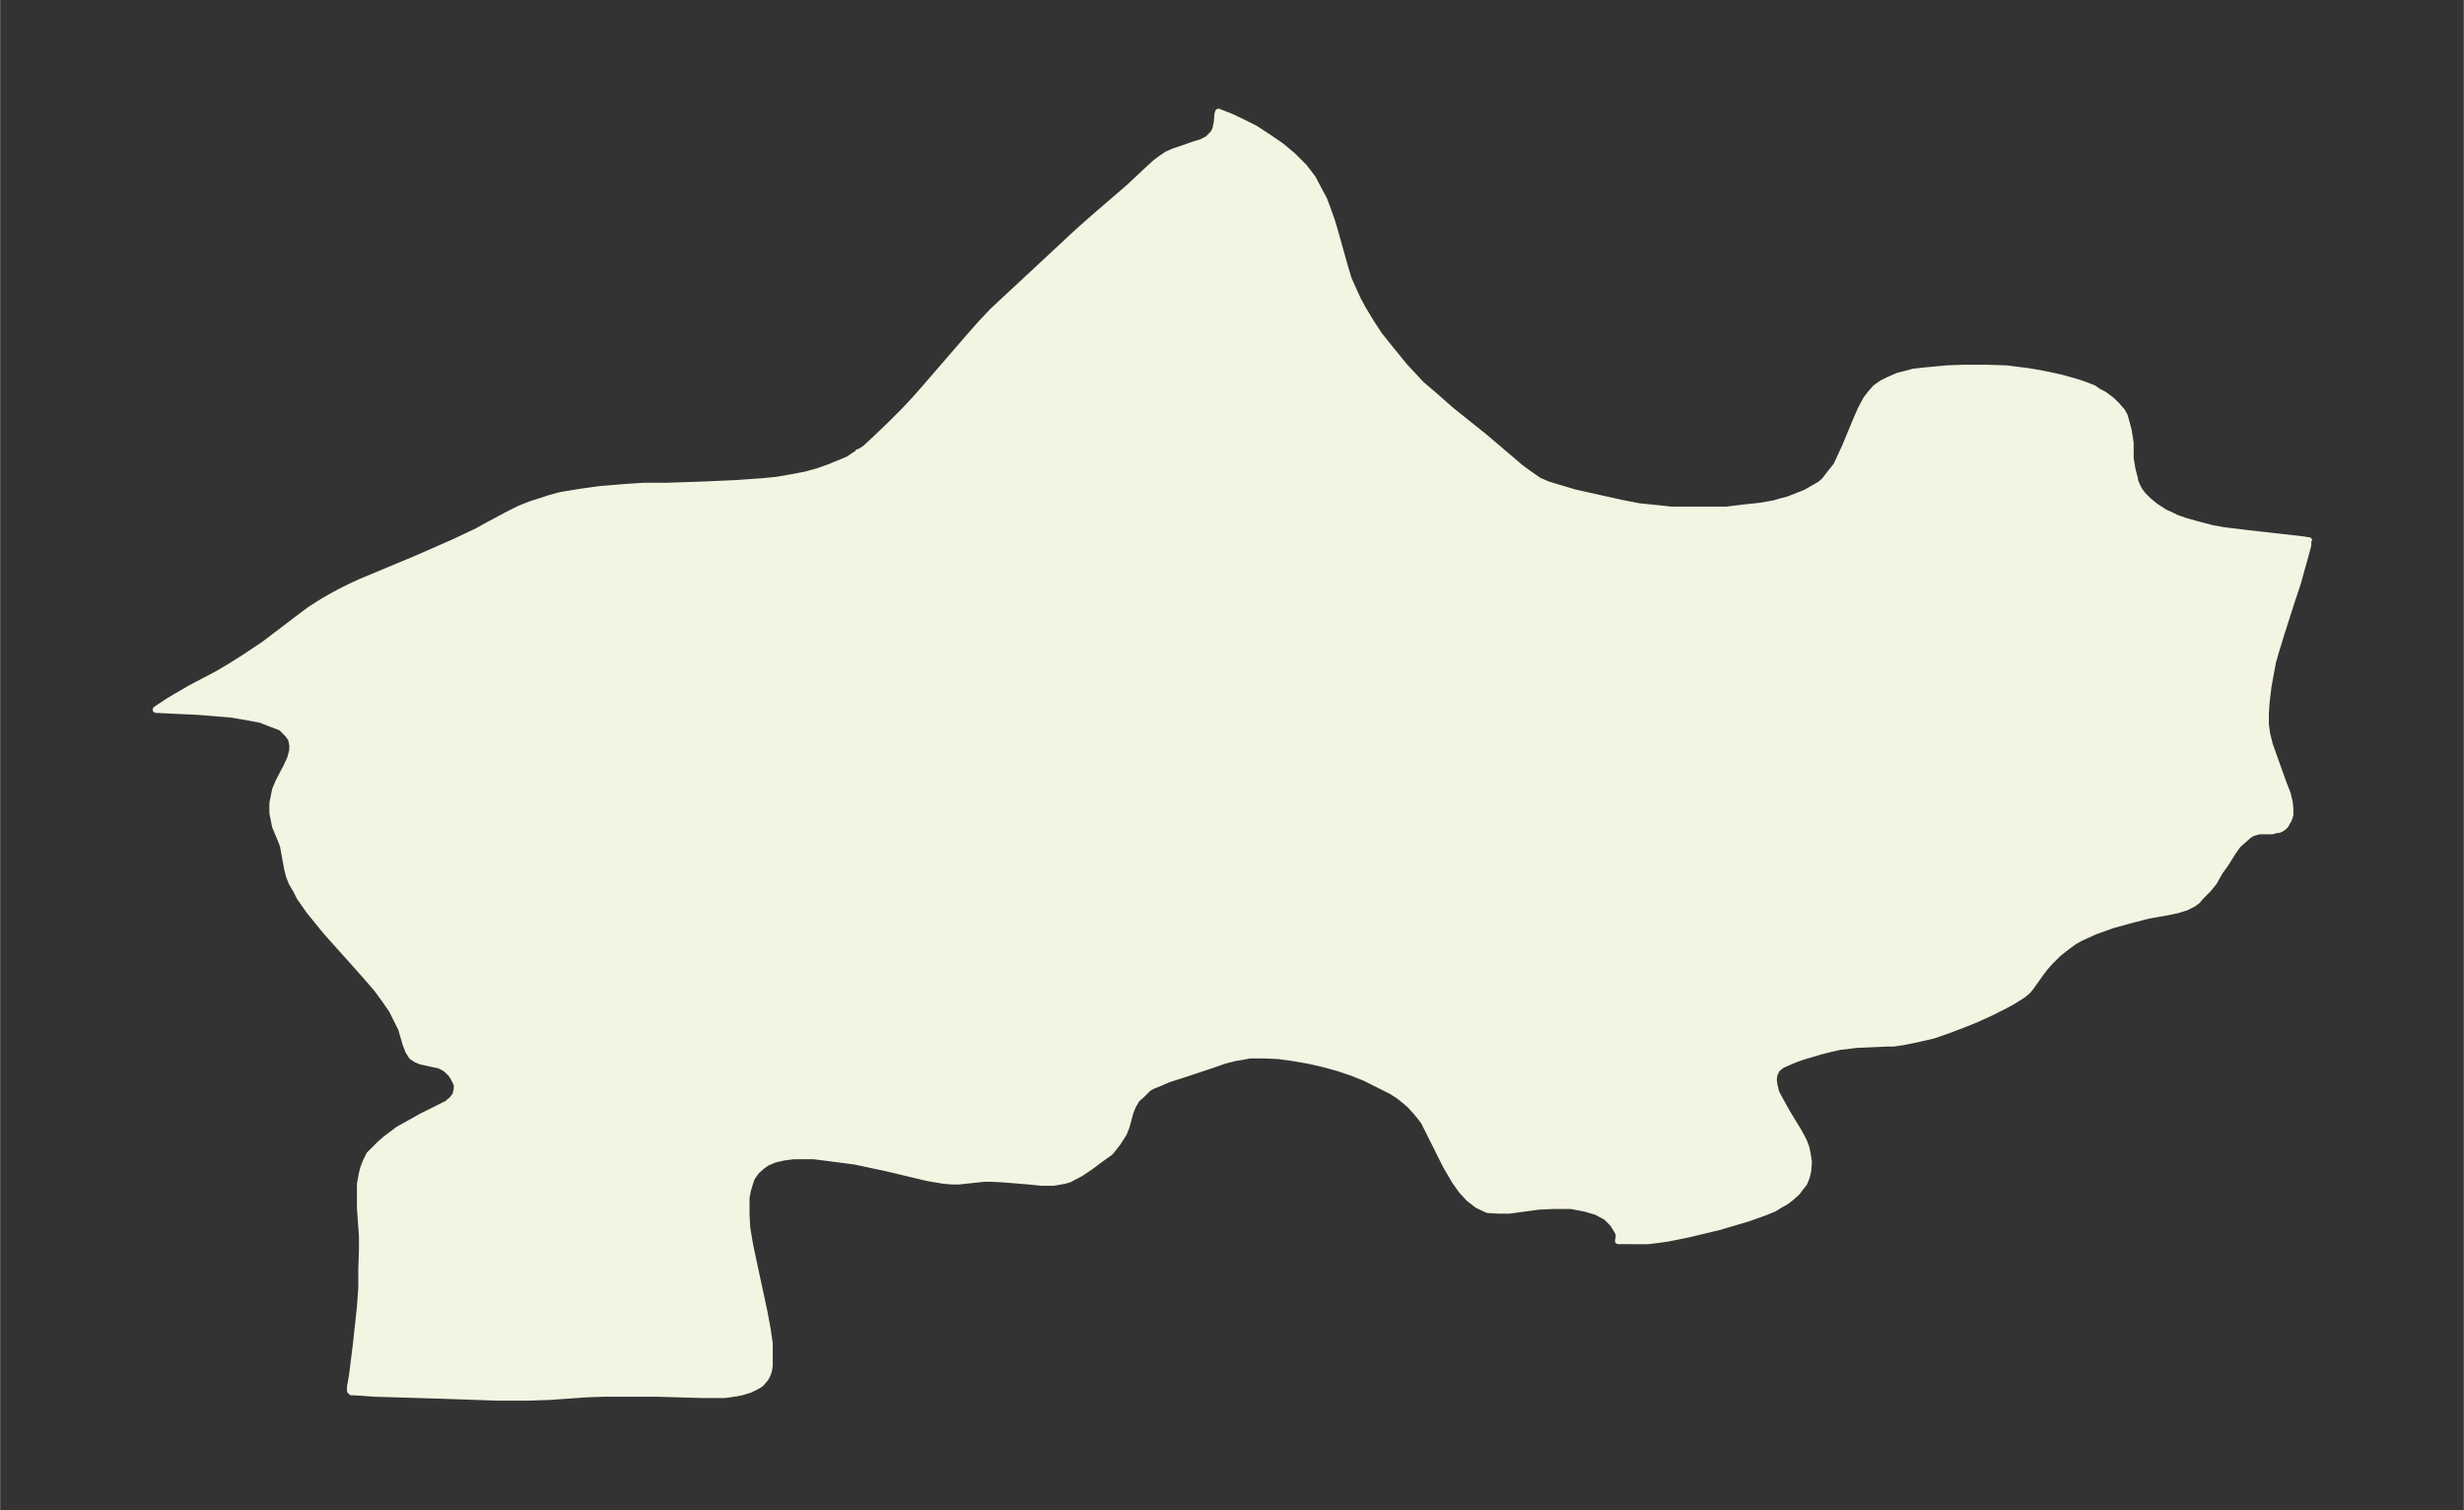 <svg xmlns="http://www.w3.org/2000/svg" xmlns:xlink="http://www.w3.org/1999/xlink" width="495.4" height="303.6" viewBox="0 0 371.5 227.7"><rect x="0" y="0" width="371.5" height="227.7" fill="#333333" stroke="none"/><defs><style>*{stroke-linejoin:round;stroke-linecap:butt}</style></defs><g id="figure_1"><path id="patch_1" fill="none" d="M0 227.7h371.5V0H0z"/><g id="axes_1"><g id="PatchCollection_1"><defs><path id="m2a8d40c28e" stroke="#f4f4e2" d="M348-146.1v.6l-.4 1.5-1.2 4.3-.8 2.4-1.7 5.3-.7 2.3-.5 1.7-.3 1.6-.4 2.2-.3 2.5-.1 1.7v1.5l.2 1.5.4 1.6 1 2.8 1 2.8.7 1.8.3 1.3.1 1v.8l-.1.4-.2.5-.2.3-.2.4-.3.3-.3.2-.4.2h-.3l-.7.2h-2l-1 .3-.5.3-.8.7-.9.8-.7 1-1.2 1.9-.8 1.1-.9 1.6-.4.5-.5.6-1 1-.6.7-.7.5-1 .5-1.3.4-1.4.3-2.3.4-1 .2-2.3.6-2.9.8-.8.3-1.7.6-2.2 1-.9.5-.7.5-.8.6-1 .8-1.2 1.2-.8.9-.6.8-1.5 2.1-.4.5-.2.2-.6.5-1.6 1-1.3.7-2 1-2.2 1-2 .8-2.1.8-2.3.8-2.6.6-2 .4-1.4.2h-1l-4.6.2-1.5.2-1 .1-1.7.4-1.2.3-2.7.8-1.1.4-1.2.5-.9.4-.7.6-.4.8-.1.8.1.8.3 1.2.6 1.1 1 1.8 1.7 2.8.5.9.4.8.3.8.2.9.2 1.3-.1 1.3-.2.9-.4 1-.5.6-.5.7-1 .9-.8.6-.9.5-.8.5-1.2.5-1.1.4-1.7.6-1.7.5-2.7.8-4.6 1.1-3 .6-1.4.2-1.6.2H244l.1-.5v-.6l-.4-.7-.5-.8-1-1-1.5-.8-1.7-.5-2.1-.4h-2.7l-2.2.1-4.4.6h-1.7l-1.6-.1-1.5-.7-1.3-1-1.1-1.2-1-1.4L218-52l-1-2-1.6-3.2-.7-1.4-.7-.9-.5-.6-.9-1-.7-.6-1-.8-1.1-.7-2-1-2-1-2-.8-2.1-.7-2.2-.6-2.2-.5-2.3-.4-2.2-.3-2.1-.1h-2.3l-1 .2-1.2.2-1.6.4-1.7.6-3.6 1.2-3.1 1-1.4.6-1 .4-.7.4-1 1-.7.6-.6 1-.4 1-.6 2.2-.4 1-.9 1.4-1.1 1.4-1.4 1-1.6 1.2-1.5 1-1.7.9-.7.2-1.7.3H157l-1.9-.2-3.7-.3-1.8-.1h-1.3l-3.7.4h-1.1l-1.2-.1-1.2-.2-1.2-.2-6.3-1.5-4.7-1-2.3-.3-2.3-.3-1.6-.2h-3.1l-1.5.2-1.3.3-1.2.5-.7.5-.9.8-.7 1-.3.9-.3 1-.2 1.1v2.5l.1 2 .4 2.4.5 2.4 1.7 7.9.5 2.7.3 2.1v3.3l-.1.7-.2.6-.3.6-.5.6-.3.3-.7.4-.8.4-1.3.4-1.1.2-1.4.2h-3.6l-6.9-.2h-7.6l-2.8.1-5.7.4-3.2.1H75l-8.7-.3-10-.3-2.8-.2H53l-.2-.2v-.6l.3-1.7.6-4.8.6-5.6.2-2.8v-2.8l.1-2.8v-2.2l-.3-4.2v-3.7l.3-1.6.2-.8.4-1 .5-1 .5-.5 1-1 .9-.8 2-1.5 1.8-1 1.6-.9 3-1.5 1-.5.3-.3.3-.2.6-.8.2-.9v-.6l-.2-.5-.3-.6-.4-.6-.5-.5-.5-.4-.8-.4-1-.2-1.8-.4-.7-.3-.6-.4-.5-.8-.4-1-.7-2.4-.5-1-.9-1.8L58-77l-1.1-1.5-1.1-1.3-2.3-2.6-4.3-4.8-1.3-1.6-1.3-1.6-1.4-2-.5-1-.7-1.2-.4-1-.3-1.2-.6-3.3-.2-.6-1-2.4-.2-1-.2-1v-1.5l.2-1 .2-1 .5-1.2 1.2-2.3.6-1.3.3-1.2v-.7l-.1-.6-.1-.4-.5-.7-1-1-.5-.2-.8-.3-1.8-.7-2.1-.4-2.4-.4-2.4-.2-2.5-.2-6.4-.3 1.8-1.2 1-.6 2.4-1.4 4-2.1 2.2-1.3 1.9-1.2 3-2 5-3.8 2-1.5 1.9-1.2 1.4-.8 1.1-.6 1.6-.8 1.5-.7 8.4-3.5 5.7-2.5 3.6-1.7 1.6-.9 3-1.6 1.8-.9 1.8-.7 1.3-.4 1.5-.5 1.5-.4 3-.5 2.9-.4 3.6-.3 3-.2h3.5l5.8-.2 4.5-.2 4.3-.3 2-.2 2.3-.4 2.1-.4 1.8-.5 1.7-.6 1.7-.7 1.2-.5.9-.6.5-.3.1-.2h.2l.3-.2.6-.4 1.4-1.3 2.4-2.3 2-2 1.6-1.7 1.5-1.7 7-8.1 1.6-1.8 1.7-1.8 4.3-4 4.3-4 4.3-4 2.6-2.3 5-4.3 3.2-3 .9-.8.8-.6.9-.6.9-.4.9-.3 2.3-.8 1-.3 1-.5.7-.7.3-.4.2-.5.2-1 .1-1.2.1-.3 1.8.7 1.7.8 2 1 2 1.3 1.9 1.3 1.8 1.5 1.7 1.7 1.3 1.7 1 1.9.7 1.3.6 1.6.6 1.7.5 1.7 1.4 5 .6 2 .8 1.8.6 1.3.7 1.3 1.2 2 1.3 2 1.6 2 2.2 2.7 1.3 1.4 1.3 1.4 2 1.7 2.5 2.2 5 4 5.4 4.6.8.6 1 .7 1 .7 1.4.6 2 .6 2 .6 7.2 1.6 2.6.5 3 .3 1.8.2h8.3l2.4-.3 2.8-.3 2.2-.4.6-.2 1.2-.3 1.3-.5 1.5-.6 1.2-.7.9-.5.7-.6 1-1.3.8-1 .6-1.3.7-1.5 1.7-4.1.7-1.6.8-1.5.7-.9.7-.8 1-.7 1-.5 1.4-.6 1.2-.3 1.1-.3 1.8-.2 3.2-.3 2.7-.1h3.1l3.2.1 3.2.4 1.8.3 1.5.3 1.8.4 1.8.5 1 .3 1.1.4 1 .4.7.5.8.4 1.2.9.8.8.7.8.4.7.2.7.4 1.5.3 1.9v2.3l.3 1.8.3 1.1.1.6.3.7.3.6.6.8.8.8 1.1.9 1.4.9.9.4.8.4 1.4.5 1.8.5 2.3.6 1.7.3 3.3.4 8.8 1 .5.1h.2v.1"/></defs><g clip-path="url(#p6004eb6d2f)"><use xlink:href="#m2a8d40c28e" y="227.7" fill="#f4f4e2" stroke="#f4f4e2"/></g></g></g></g><defs><clipPath id="p6004eb6d2f"><path d="M7.2 7.2h357.1v213.3H7.2z"/></clipPath></defs></svg>